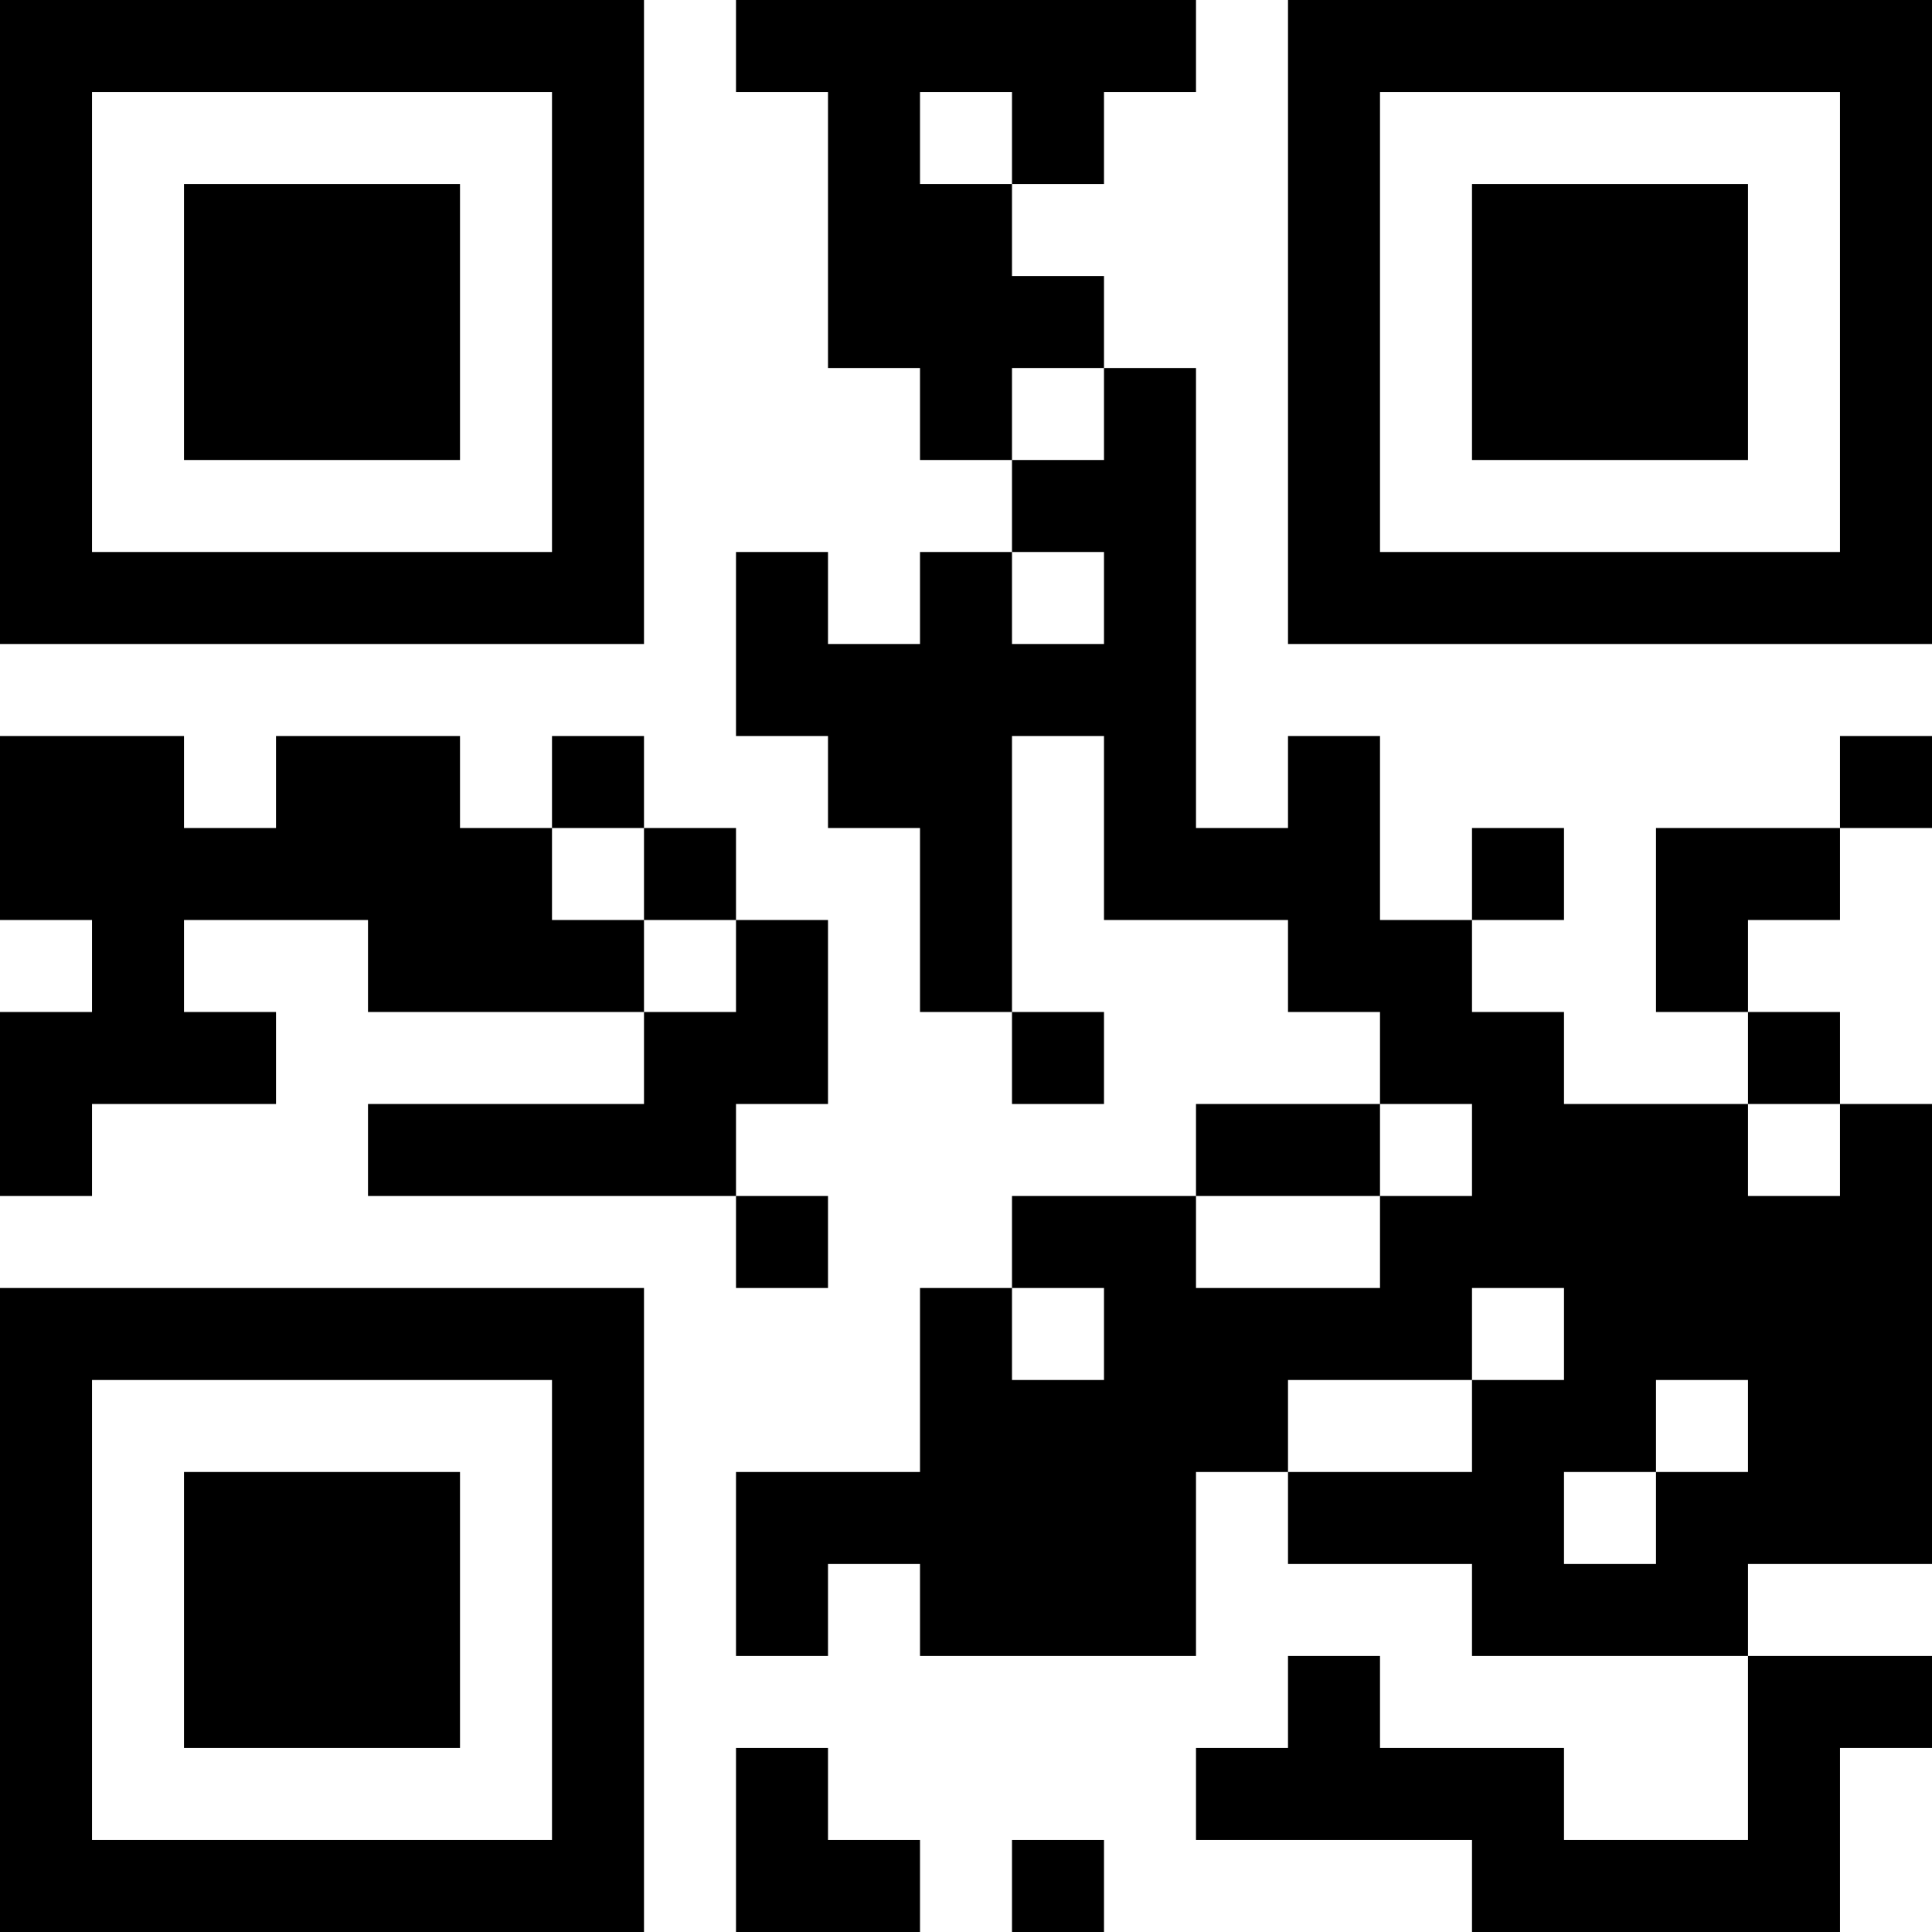 <?xml version='1.0' encoding='UTF-8'?>
<svg width="21mm" height="21mm" version="1.1" viewBox="0 0 21 21" xmlns="http://www.w3.org/2000/svg"><path d="M0,0H1V1H0zM1,0H2V1H1zM2,0H3V1H2zM3,0H4V1H3zM4,0H5V1H4zM5,0H6V1H5zM6,0H7V1H6zM8,0H9V1H8zM9,0H10V1H9zM10,0H11V1H10zM11,0H12V1H11zM12,0H13V1H12zM14,0H15V1H14zM15,0H16V1H15zM16,0H17V1H16zM17,0H18V1H17zM18,0H19V1H18zM19,0H20V1H19zM20,0H21V1H20zM0,1H1V2H0zM6,1H7V2H6zM9,1H10V2H9zM11,1H12V2H11zM14,1H15V2H14zM20,1H21V2H20zM0,2H1V3H0zM2,2H3V3H2zM3,2H4V3H3zM4,2H5V3H4zM6,2H7V3H6zM9,2H10V3H9zM10,2H11V3H10zM14,2H15V3H14zM16,2H17V3H16zM17,2H18V3H17zM18,2H19V3H18zM20,2H21V3H20zM0,3H1V4H0zM2,3H3V4H2zM3,3H4V4H3zM4,3H5V4H4zM6,3H7V4H6zM9,3H10V4H9zM10,3H11V4H10zM11,3H12V4H11zM14,3H15V4H14zM16,3H17V4H16zM17,3H18V4H17zM18,3H19V4H18zM20,3H21V4H20zM0,4H1V5H0zM2,4H3V5H2zM3,4H4V5H3zM4,4H5V5H4zM6,4H7V5H6zM10,4H11V5H10zM12,4H13V5H12zM14,4H15V5H14zM16,4H17V5H16zM17,4H18V5H17zM18,4H19V5H18zM20,4H21V5H20zM0,5H1V6H0zM6,5H7V6H6zM11,5H12V6H11zM12,5H13V6H12zM14,5H15V6H14zM20,5H21V6H20zM0,6H1V7H0zM1,6H2V7H1zM2,6H3V7H2zM3,6H4V7H3zM4,6H5V7H4zM5,6H6V7H5zM6,6H7V7H6zM8,6H9V7H8zM10,6H11V7H10zM12,6H13V7H12zM14,6H15V7H14zM15,6H16V7H15zM16,6H17V7H16zM17,6H18V7H17zM18,6H19V7H18zM19,6H20V7H19zM20,6H21V7H20zM8,7H9V8H8zM9,7H10V8H9zM10,7H11V8H10zM11,7H12V8H11zM12,7H13V8H12zM0,8H1V9H0zM1,8H2V9H1zM3,8H4V9H3zM4,8H5V9H4zM6,8H7V9H6zM9,8H10V9H9zM10,8H11V9H10zM12,8H13V9H12zM14,8H15V9H14zM20,8H21V9H20zM0,9H1V10H0zM1,9H2V10H1zM2,9H3V10H2zM3,9H4V10H3zM4,9H5V10H4zM5,9H6V10H5zM7,9H8V10H7zM10,9H11V10H10zM12,9H13V10H12zM13,9H14V10H13zM14,9H15V10H14zM16,9H17V10H16zM18,9H19V10H18zM19,9H20V10H19zM1,10H2V11H1zM4,10H5V11H4zM5,10H6V11H5zM6,10H7V11H6zM8,10H9V11H8zM10,10H11V11H10zM14,10H15V11H14zM15,10H16V11H15zM18,10H19V11H18zM0,11H1V12H0zM1,11H2V12H1zM2,11H3V12H2zM7,11H8V12H7zM8,11H9V12H8zM11,11H12V12H11zM15,11H16V12H15zM16,11H17V12H16zM19,11H20V12H19zM0,12H1V13H0zM4,12H5V13H4zM5,12H6V13H5zM6,12H7V13H6zM7,12H8V13H7zM13,12H14V13H13zM14,12H15V13H14zM16,12H17V13H16zM17,12H18V13H17zM18,12H19V13H18zM20,12H21V13H20zM8,13H9V14H8zM11,13H12V14H11zM12,13H13V14H12zM15,13H16V14H15zM16,13H17V14H16zM17,13H18V14H17zM18,13H19V14H18zM19,13H20V14H19zM20,13H21V14H20zM0,14H1V15H0zM1,14H2V15H1zM2,14H3V15H2zM3,14H4V15H3zM4,14H5V15H4zM5,14H6V15H5zM6,14H7V15H6zM10,14H11V15H10zM12,14H13V15H12zM13,14H14V15H13zM14,14H15V15H14zM15,14H16V15H15zM17,14H18V15H17zM18,14H19V15H18zM19,14H20V15H19zM20,14H21V15H20zM0,15H1V16H0zM6,15H7V16H6zM10,15H11V16H10zM11,15H12V16H11zM12,15H13V16H12zM13,15H14V16H13zM16,15H17V16H16zM17,15H18V16H17zM19,15H20V16H19zM20,15H21V16H20zM0,16H1V17H0zM2,16H3V17H2zM3,16H4V17H3zM4,16H5V17H4zM6,16H7V17H6zM8,16H9V17H8zM9,16H10V17H9zM10,16H11V17H10zM11,16H12V17H11zM12,16H13V17H12zM14,16H15V17H14zM15,16H16V17H15zM16,16H17V17H16zM18,16H19V17H18zM19,16H20V17H19zM20,16H21V17H20zM0,17H1V18H0zM2,17H3V18H2zM3,17H4V18H3zM4,17H5V18H4zM6,17H7V18H6zM8,17H9V18H8zM10,17H11V18H10zM11,17H12V18H11zM12,17H13V18H12zM16,17H17V18H16zM17,17H18V18H17zM18,17H19V18H18zM0,18H1V19H0zM2,18H3V19H2zM3,18H4V19H3zM4,18H5V19H4zM6,18H7V19H6zM14,18H15V19H14zM19,18H20V19H19zM20,18H21V19H20zM0,19H1V20H0zM6,19H7V20H6zM8,19H9V20H8zM13,19H14V20H13zM14,19H15V20H14zM15,19H16V20H15zM16,19H17V20H16zM19,19H20V20H19zM0,20H1V21H0zM1,20H2V21H1zM2,20H3V21H2zM3,20H4V21H3zM4,20H5V21H4zM5,20H6V21H5zM6,20H7V21H6zM8,20H9V21H8zM9,20H10V21H9zM11,20H12V21H11zM16,20H17V21H16zM17,20H18V21H17zM18,20H19V21H18zM19,20H20V21H19z" id="qr-path" fill="#000000" fill-opacity="1" fill-rule="nonzero" stroke="none" /></svg>